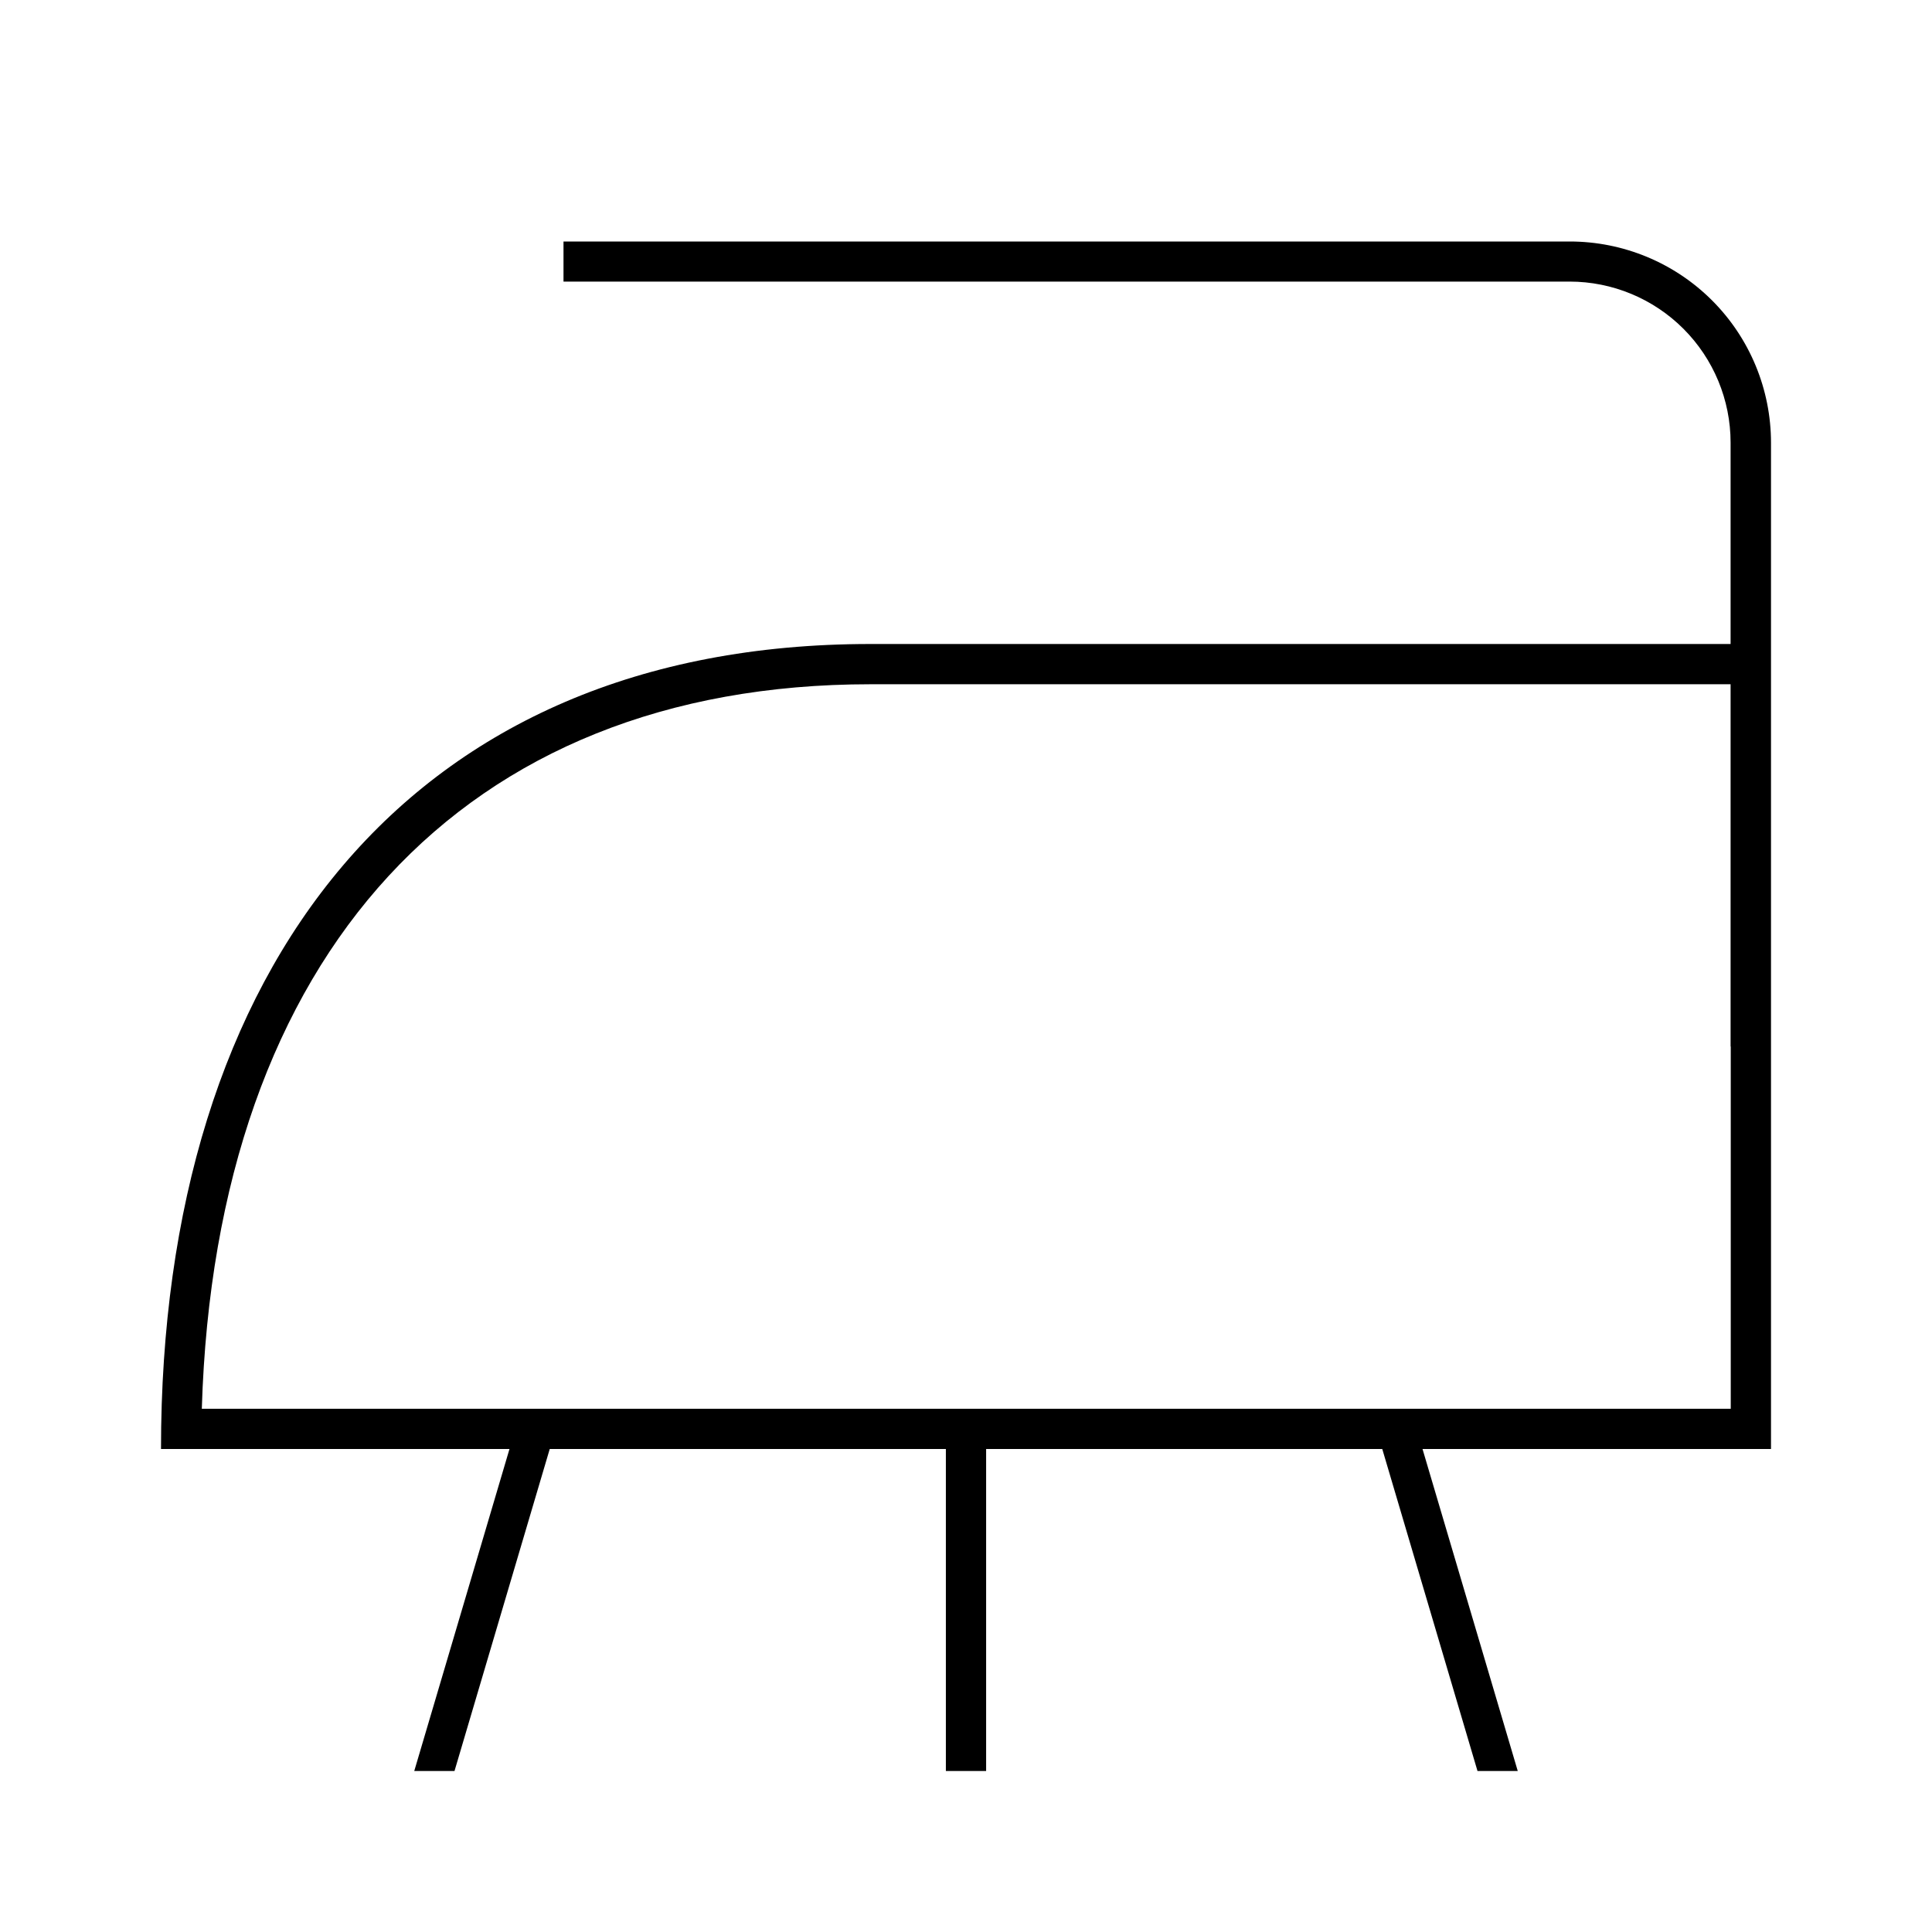<svg width="24" height="24" viewBox="0 0 24 24" fill="none" xmlns="http://www.w3.org/2000/svg">
<path d="M19.5 3H7V3.498H19.498C20.028 3.498 20.537 3.709 20.912 4.084C21.287 4.459 21.498 4.968 21.498 5.498V8H10.812C5.094 8 2 12 2 18H6.329L5.146 22H5.646L6.829 18H11.75V22H12.25V18H17.171L18.354 22H18.854L17.671 18H22V5.5C22 4.837 21.737 4.201 21.268 3.732C20.799 3.263 20.163 3 19.5 3ZM21.5 17.5H2.507C2.677 11.853 5.755 8.5 10.812 8.5H21.498V13H21.5V17.5Z" fill="black"/>
</svg>
